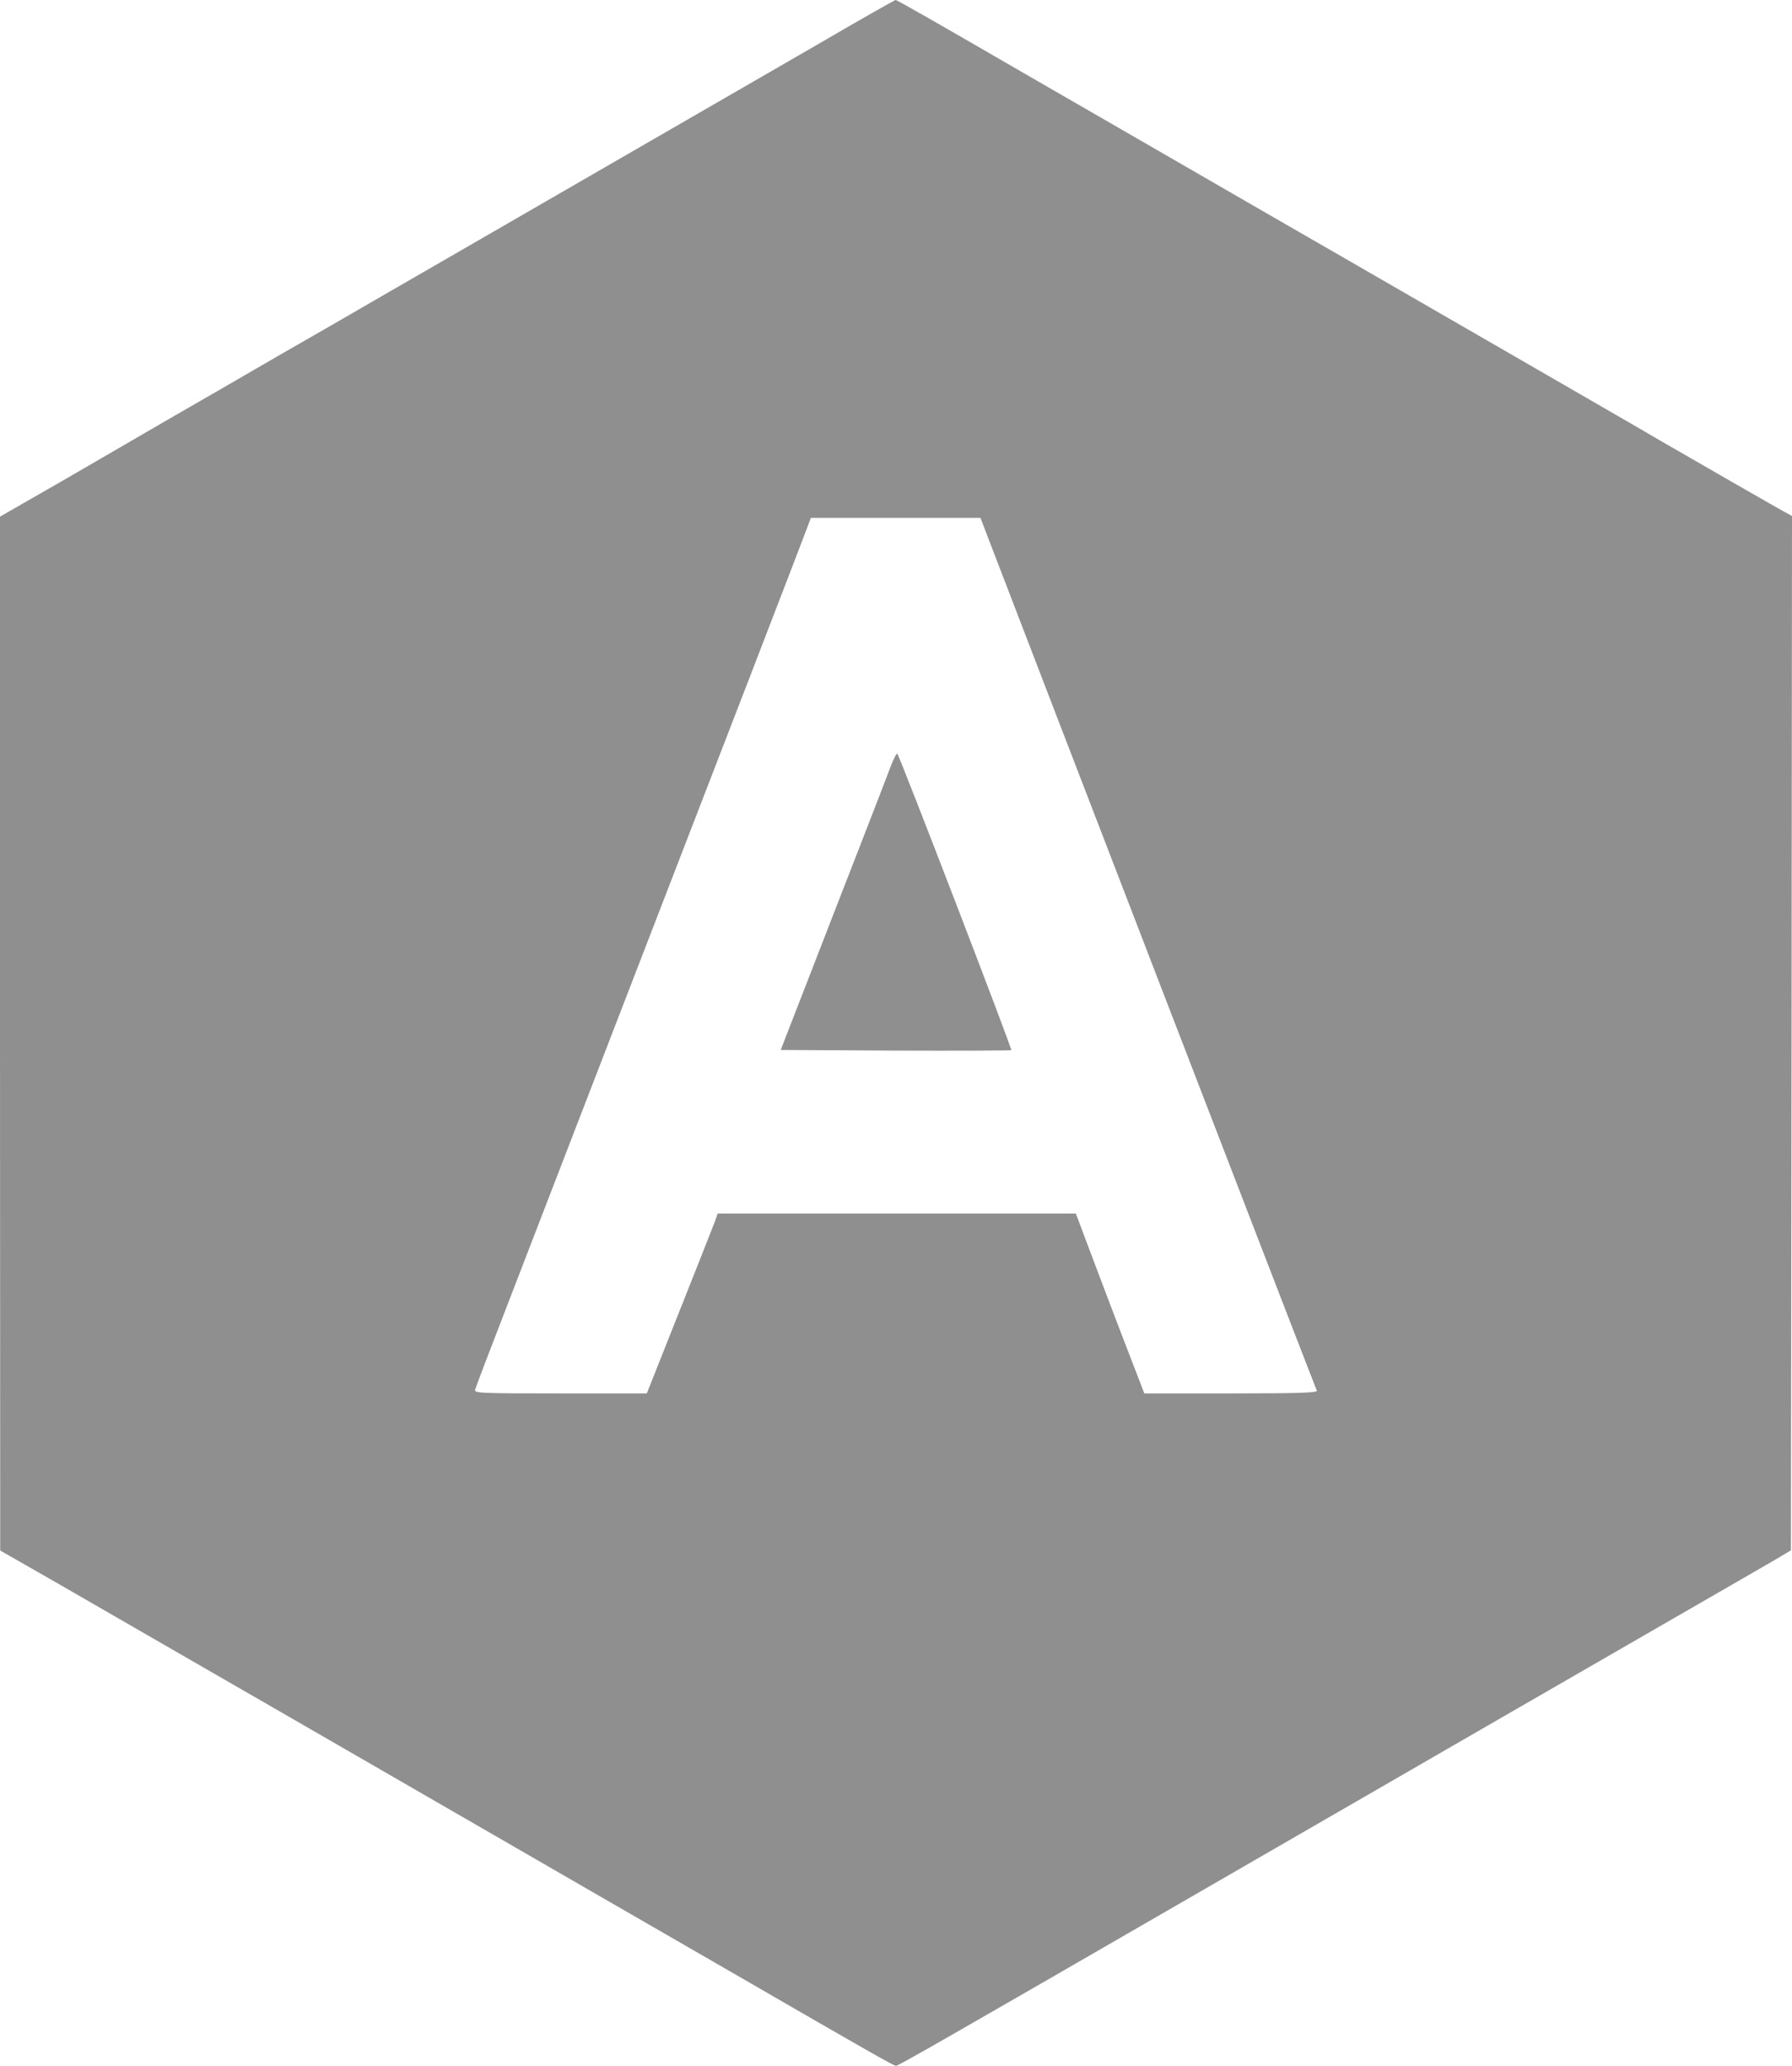 <svg xmlns="http://www.w3.org/2000/svg" version="1.0" preserveAspectRatio="xMidYMid meet" viewBox="827 1266 827 953.3">

<g transform="translate(0,3508) scale(0.1,-0.1)" fill="#8f8f8f" stroke="none">
<path d="M12040 22213 c-348 -201 -1494 -863 -1820 -1051 -91 -52 -275 -159 -410 -237 -135 -77 -369 -212 -520 -300 -151 -87 -311 -179 -355 -205 -44 -26 -212 -123 -372 -216 l-293 -168 0 -2385 1 -2386 252 -144 c139 -80 641 -370 1117 -644 476 -275 1072 -619 1325 -765 253 -146 586 -338 740 -427 565 -327 690 -398 700 -398 10 0 231 126 1385 793 786 454 2199 1270 2403 1387 108 62 230 133 270 156 l72 43 3 2387 2 2386 -22 12 c-26 13 -445 254 -583 334 -78 46 -393 228 -1355 783 -129 74 -377 217 -550 317 -306 177 -452 261 -710 410 -69 39 -183 106 -255 147 -487 282 -655 378 -662 378 -5 -1 -168 -93 -363 -207z m802 -2306 c208 -543 1491 -3873 1505 -3904 4 -10 -79 -13 -395 -13 l-401 0 -59 153 c-32 83 -104 270 -158 414 l-99 263 -827 0 -826 0 -11 -32 c-7 -18 -80 -205 -164 -415 l-152 -383 -398 0 c-376 0 -399 1 -394 18 2 9 72 193 155 407 318 825 546 1414 687 1780 251 648 687 1779 697 1808 l10 27 391 0 392 0 47 -123z"/>
<path d="M12378 18877 c-15 -40 -74 -193 -132 -342 -58 -148 -165 -425 -239 -615 l-134 -345 530 -3 c292 -1 532 0 534 2 5 5 -515 1357 -526 1368 -3 4 -18 -25 -33 -65z"/>
</g>
</svg>